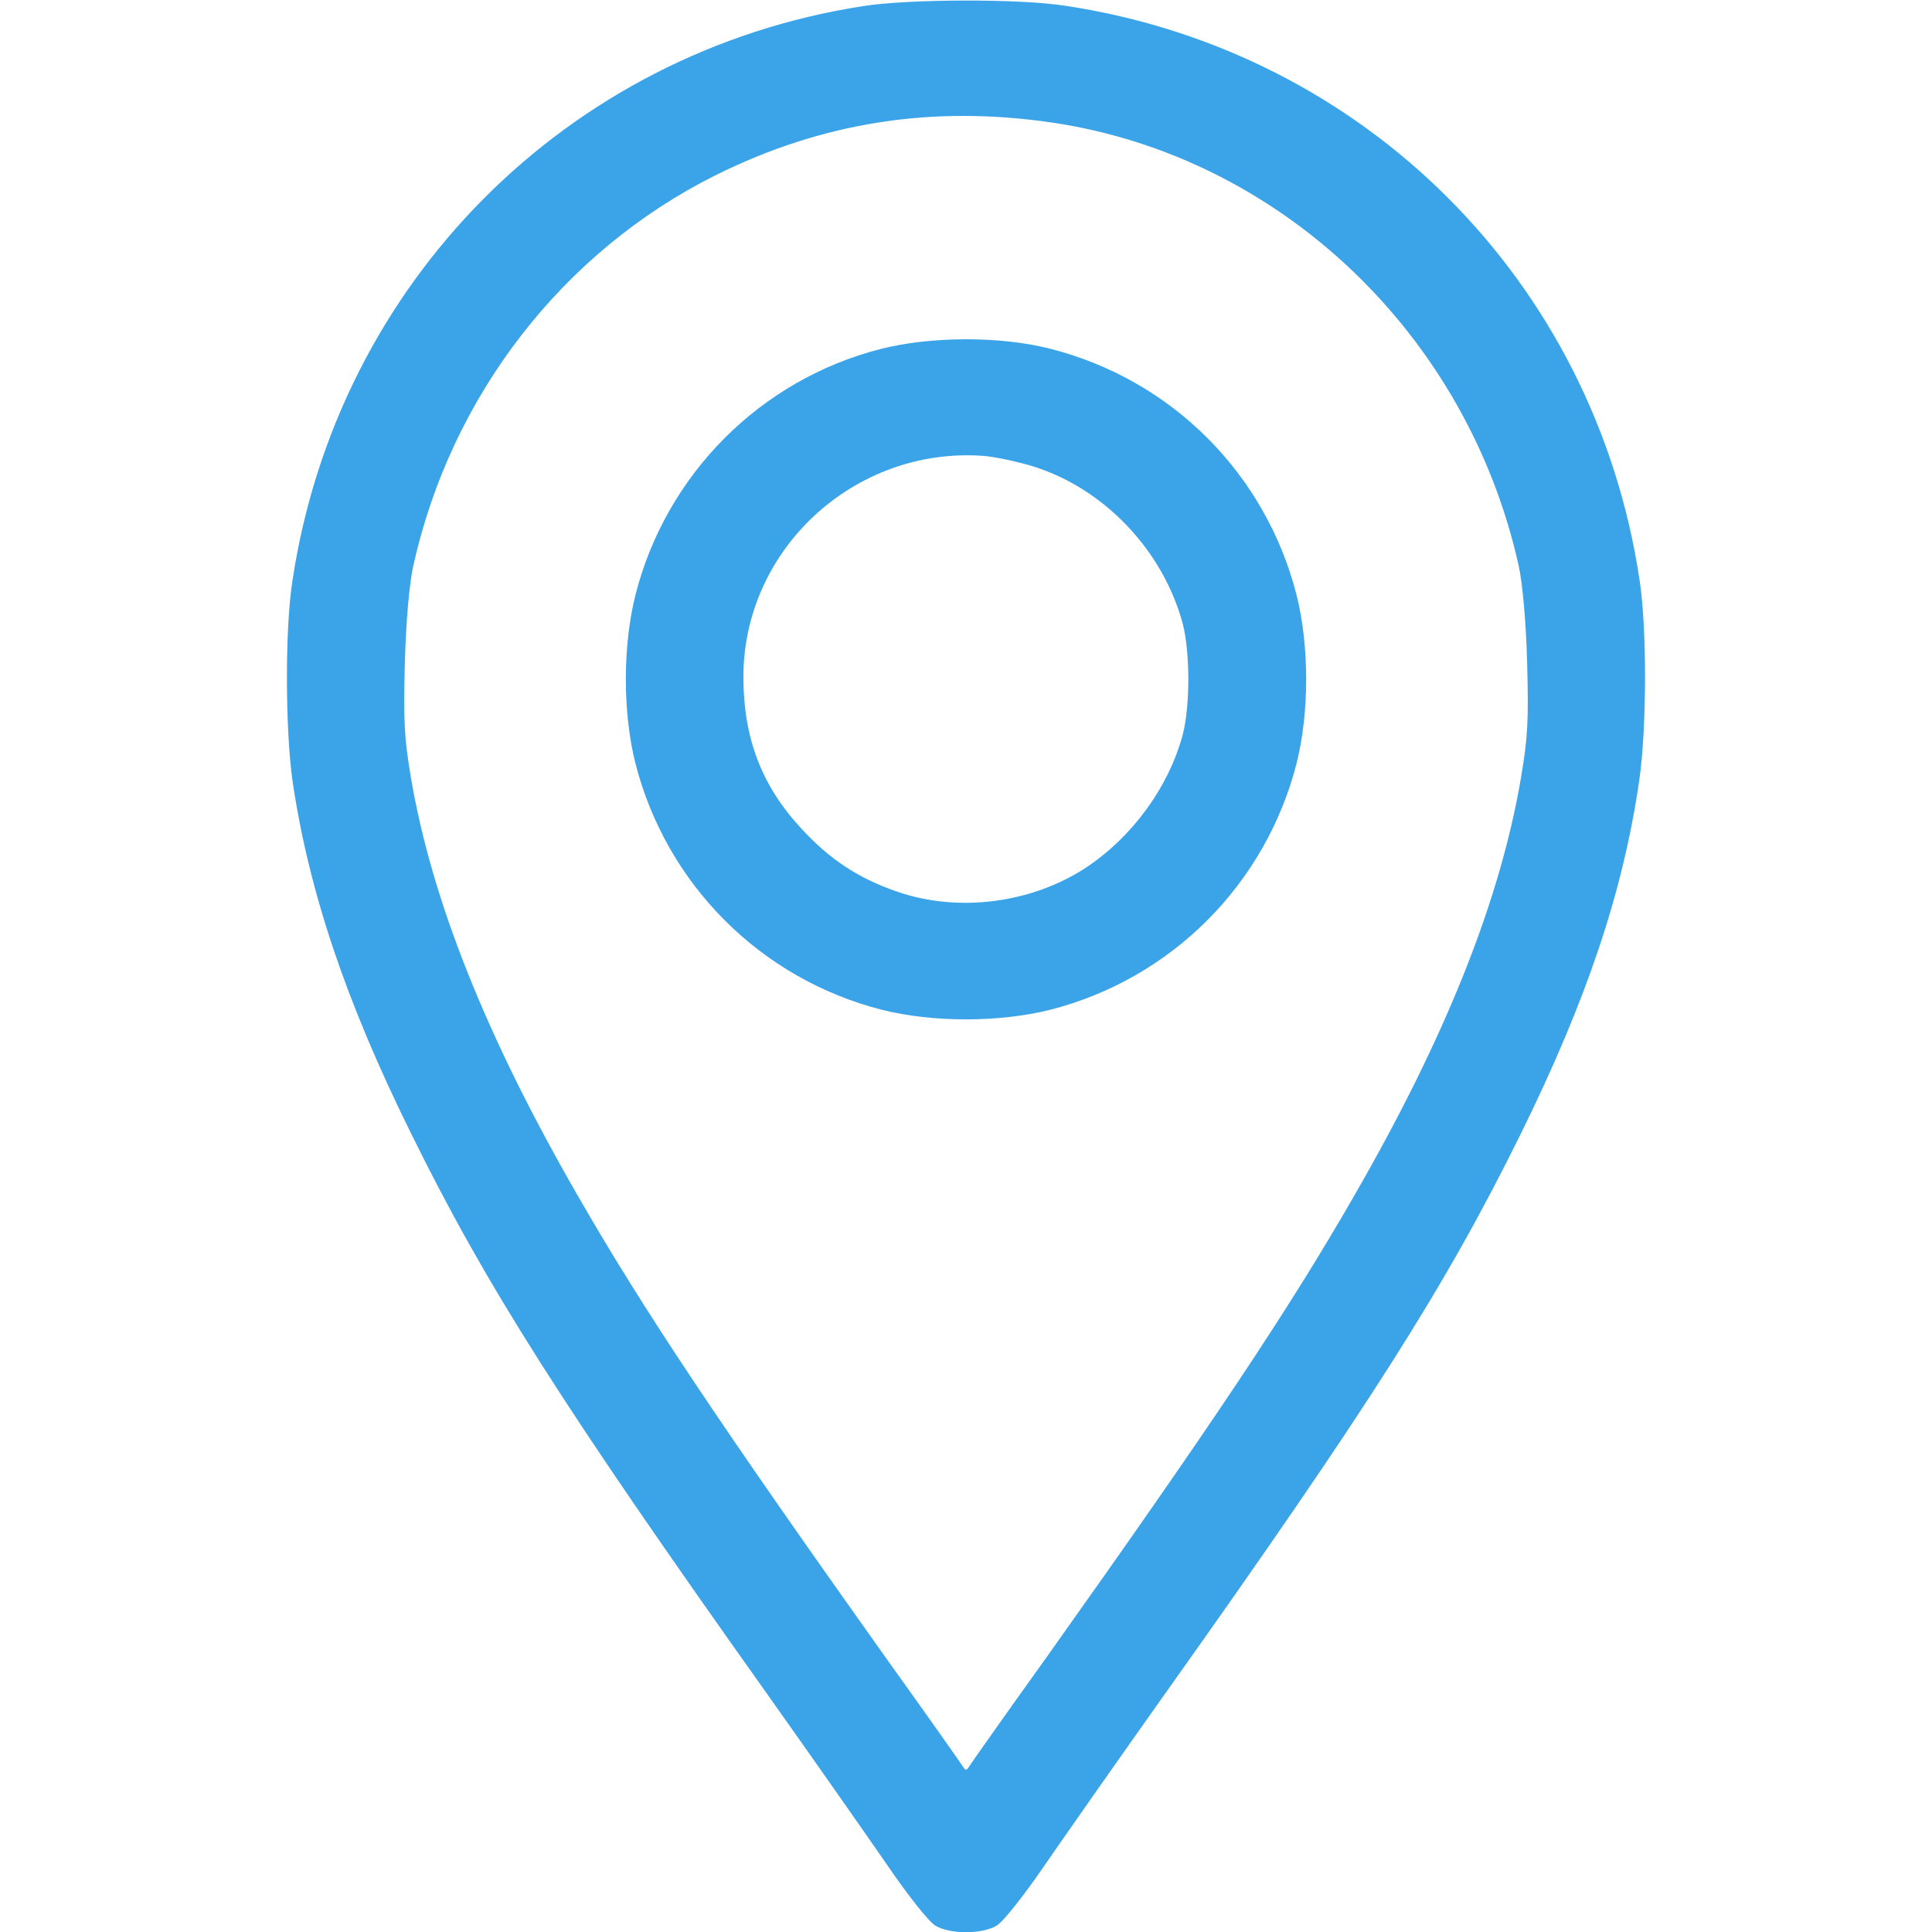<svg width="18" height="18" viewBox="0 0 18 18" fill="none" xmlns="http://www.w3.org/2000/svg">
<g clip-path="url(#clip0_8785_97990)">
<path d="M8.04 0.057C5.277 0.486 3.143 2.637 2.725 5.408C2.654 5.858 2.658 6.796 2.725 7.274C2.876 8.297 3.217 9.321 3.832 10.565C4.525 11.971 5.238 13.096 7.137 15.768C7.576 16.387 8.086 17.115 8.272 17.385C8.462 17.663 8.655 17.906 8.715 17.941C8.849 18.022 9.151 18.022 9.285 17.941C9.345 17.906 9.538 17.663 9.728 17.385C9.914 17.115 10.424 16.387 10.863 15.768C12.762 13.096 13.475 11.971 14.168 10.565C14.783 9.317 15.121 8.312 15.272 7.274C15.342 6.793 15.346 5.861 15.275 5.401C14.857 2.616 12.709 0.472 9.921 0.053C9.496 -0.013 8.462 -0.01 8.04 0.057ZM9.809 1.143C11.932 1.46 13.672 3.119 14.15 5.274C14.185 5.439 14.217 5.777 14.228 6.171C14.242 6.712 14.235 6.867 14.171 7.243C13.978 8.385 13.472 9.658 12.614 11.145C12.006 12.203 11.292 13.272 9.742 15.452C9.369 15.972 9.049 16.426 9.032 16.454C9.003 16.499 8.996 16.499 8.968 16.454C8.951 16.426 8.631 15.972 8.258 15.452C6.708 13.272 5.994 12.203 5.386 11.145C4.528 9.658 4.022 8.385 3.828 7.243C3.765 6.867 3.758 6.712 3.772 6.171C3.783 5.777 3.814 5.439 3.85 5.274C4.201 3.688 5.242 2.346 6.662 1.635C7.664 1.136 8.691 0.978 9.809 1.143Z" fill="#3BA4E8"/>
<path d="M8.202 3.252C7.08 3.54 6.205 4.423 5.92 5.544C5.801 6.019 5.801 6.638 5.92 7.112C6.209 8.241 7.087 9.12 8.216 9.408C8.691 9.527 9.309 9.527 9.784 9.408C10.912 9.12 11.791 8.241 12.08 7.112C12.199 6.638 12.199 6.019 12.08 5.544C11.791 4.412 10.916 3.537 9.784 3.249C9.313 3.129 8.669 3.133 8.202 3.252ZM9.615 4.342C10.283 4.546 10.839 5.129 11.021 5.818C11.088 6.086 11.088 6.571 11.021 6.838C10.891 7.33 10.55 7.798 10.114 8.086C9.608 8.416 8.93 8.504 8.36 8.308C7.991 8.181 7.724 8.002 7.46 7.713C7.094 7.316 6.926 6.873 6.926 6.307C6.926 5.119 7.959 4.163 9.158 4.247C9.257 4.254 9.461 4.296 9.615 4.342Z" fill="#3BA4E8"/>
</g>
<defs>
<clipPath id="clip0_8785_97990">
<rect width="18" height="18" fill="white"/>
</clipPath>
</defs>
</svg>
